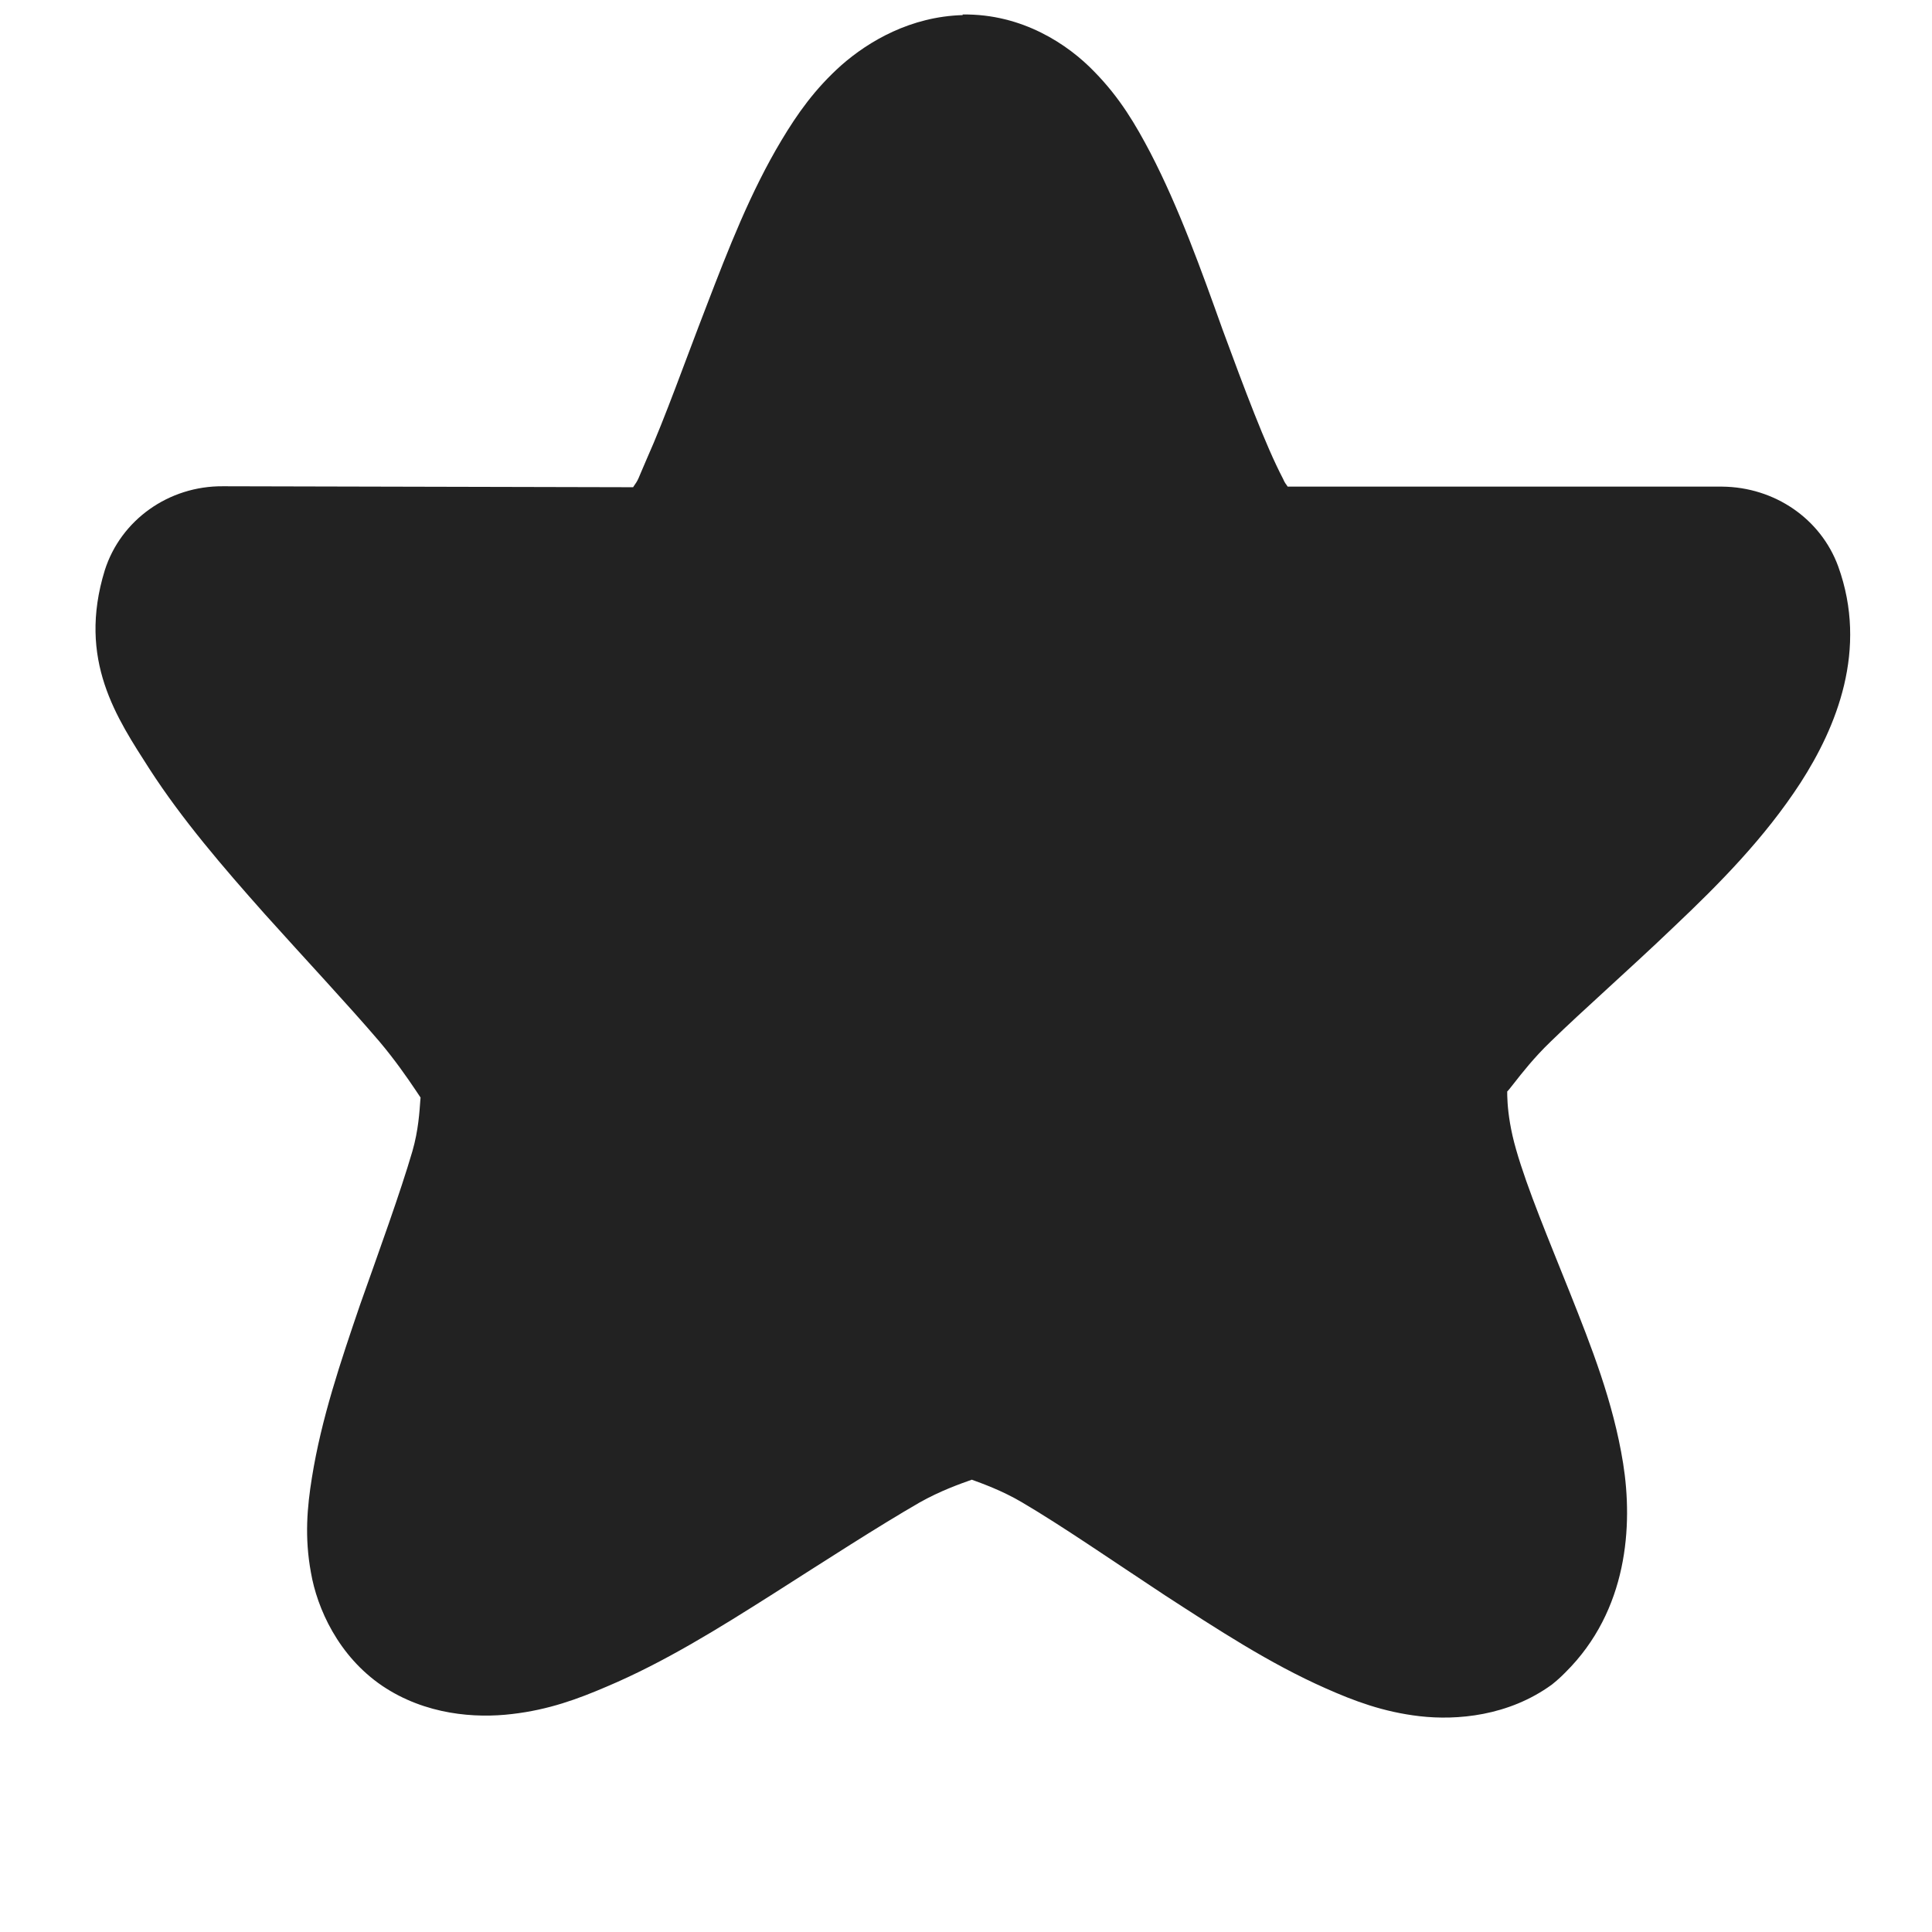 <svg xmlns="http://www.w3.org/2000/svg" width="16" height="16" viewBox="0 0 16 16"><path fill="#222" d="m 7.973 0.125 c -0.43 0.012 -0.777 0.215 -1.004 0.414 c -0.223 0.199 -0.367 0.406 -0.496 0.621 c -0.258 0.43 -0.441 0.902 -0.621 1.371 c -0.18 0.465 -0.344 0.93 -0.496 1.27 c -0.082 0.188 -0.062 0.16 -0.113 0.234 l -3.395 -0.008 c -0.453 -0.004 -0.848 0.281 -0.98 0.695 c -0.23 0.746 0.102 1.227 0.371 1.648 c 0.27 0.418 0.609 0.812 0.953 1.199 c 0.344 0.383 0.688 0.75 0.949 1.055 c 0.258 0.305 0.418 0.605 0.391 0.52 c -0.082 -0.246 -0.016 0.043 -0.117 0.391 c -0.102 0.348 -0.27 0.809 -0.434 1.273 c -0.16 0.469 -0.32 0.941 -0.398 1.43 c -0.039 0.242 -0.062 0.492 -0.008 0.785 c 0.051 0.297 0.227 0.691 0.59 0.938 c 0.359 0.242 0.773 0.27 1.074 0.234 c 0.305 -0.035 0.547 -0.125 0.785 -0.227 c 0.48 -0.203 0.93 -0.484 1.375 -0.766 c 0.441 -0.281 0.875 -0.562 1.215 -0.758 c 0.344 -0.195 0.668 -0.234 0.445 -0.234 c -0.25 0 0.07 0.035 0.402 0.23 c 0.332 0.195 0.75 0.484 1.184 0.77 c 0.434 0.281 0.867 0.566 1.336 0.773 c 0.23 0.102 0.473 0.195 0.777 0.23 c 0.305 0.035 0.734 0 1.094 -0.262 c 0.039 -0.031 0.078 -0.066 0.113 -0.102 c 0.516 -0.512 0.559 -1.215 0.477 -1.73 c -0.082 -0.512 -0.266 -0.973 -0.441 -1.414 c -0.176 -0.441 -0.352 -0.859 -0.445 -1.184 c -0.094 -0.324 -0.07 -0.531 -0.074 -0.523 c -0.055 0.16 0.086 -0.109 0.359 -0.371 c 0.273 -0.266 0.648 -0.594 1.023 -0.953 c 0.375 -0.355 0.75 -0.734 1.047 -1.191 c 0.297 -0.461 0.562 -1.102 0.312 -1.793 c -0.145 -0.395 -0.527 -0.656 -0.961 -0.66 h -3.598 c -0.02 -0.031 -0.02 -0.023 -0.039 -0.066 c -0.145 -0.277 -0.32 -0.746 -0.5 -1.234 c -0.176 -0.492 -0.359 -1.004 -0.598 -1.465 c -0.121 -0.23 -0.25 -0.453 -0.465 -0.672 c -0.215 -0.223 -0.594 -0.48 -1.09 -0.473 z m 0 0"/></svg>